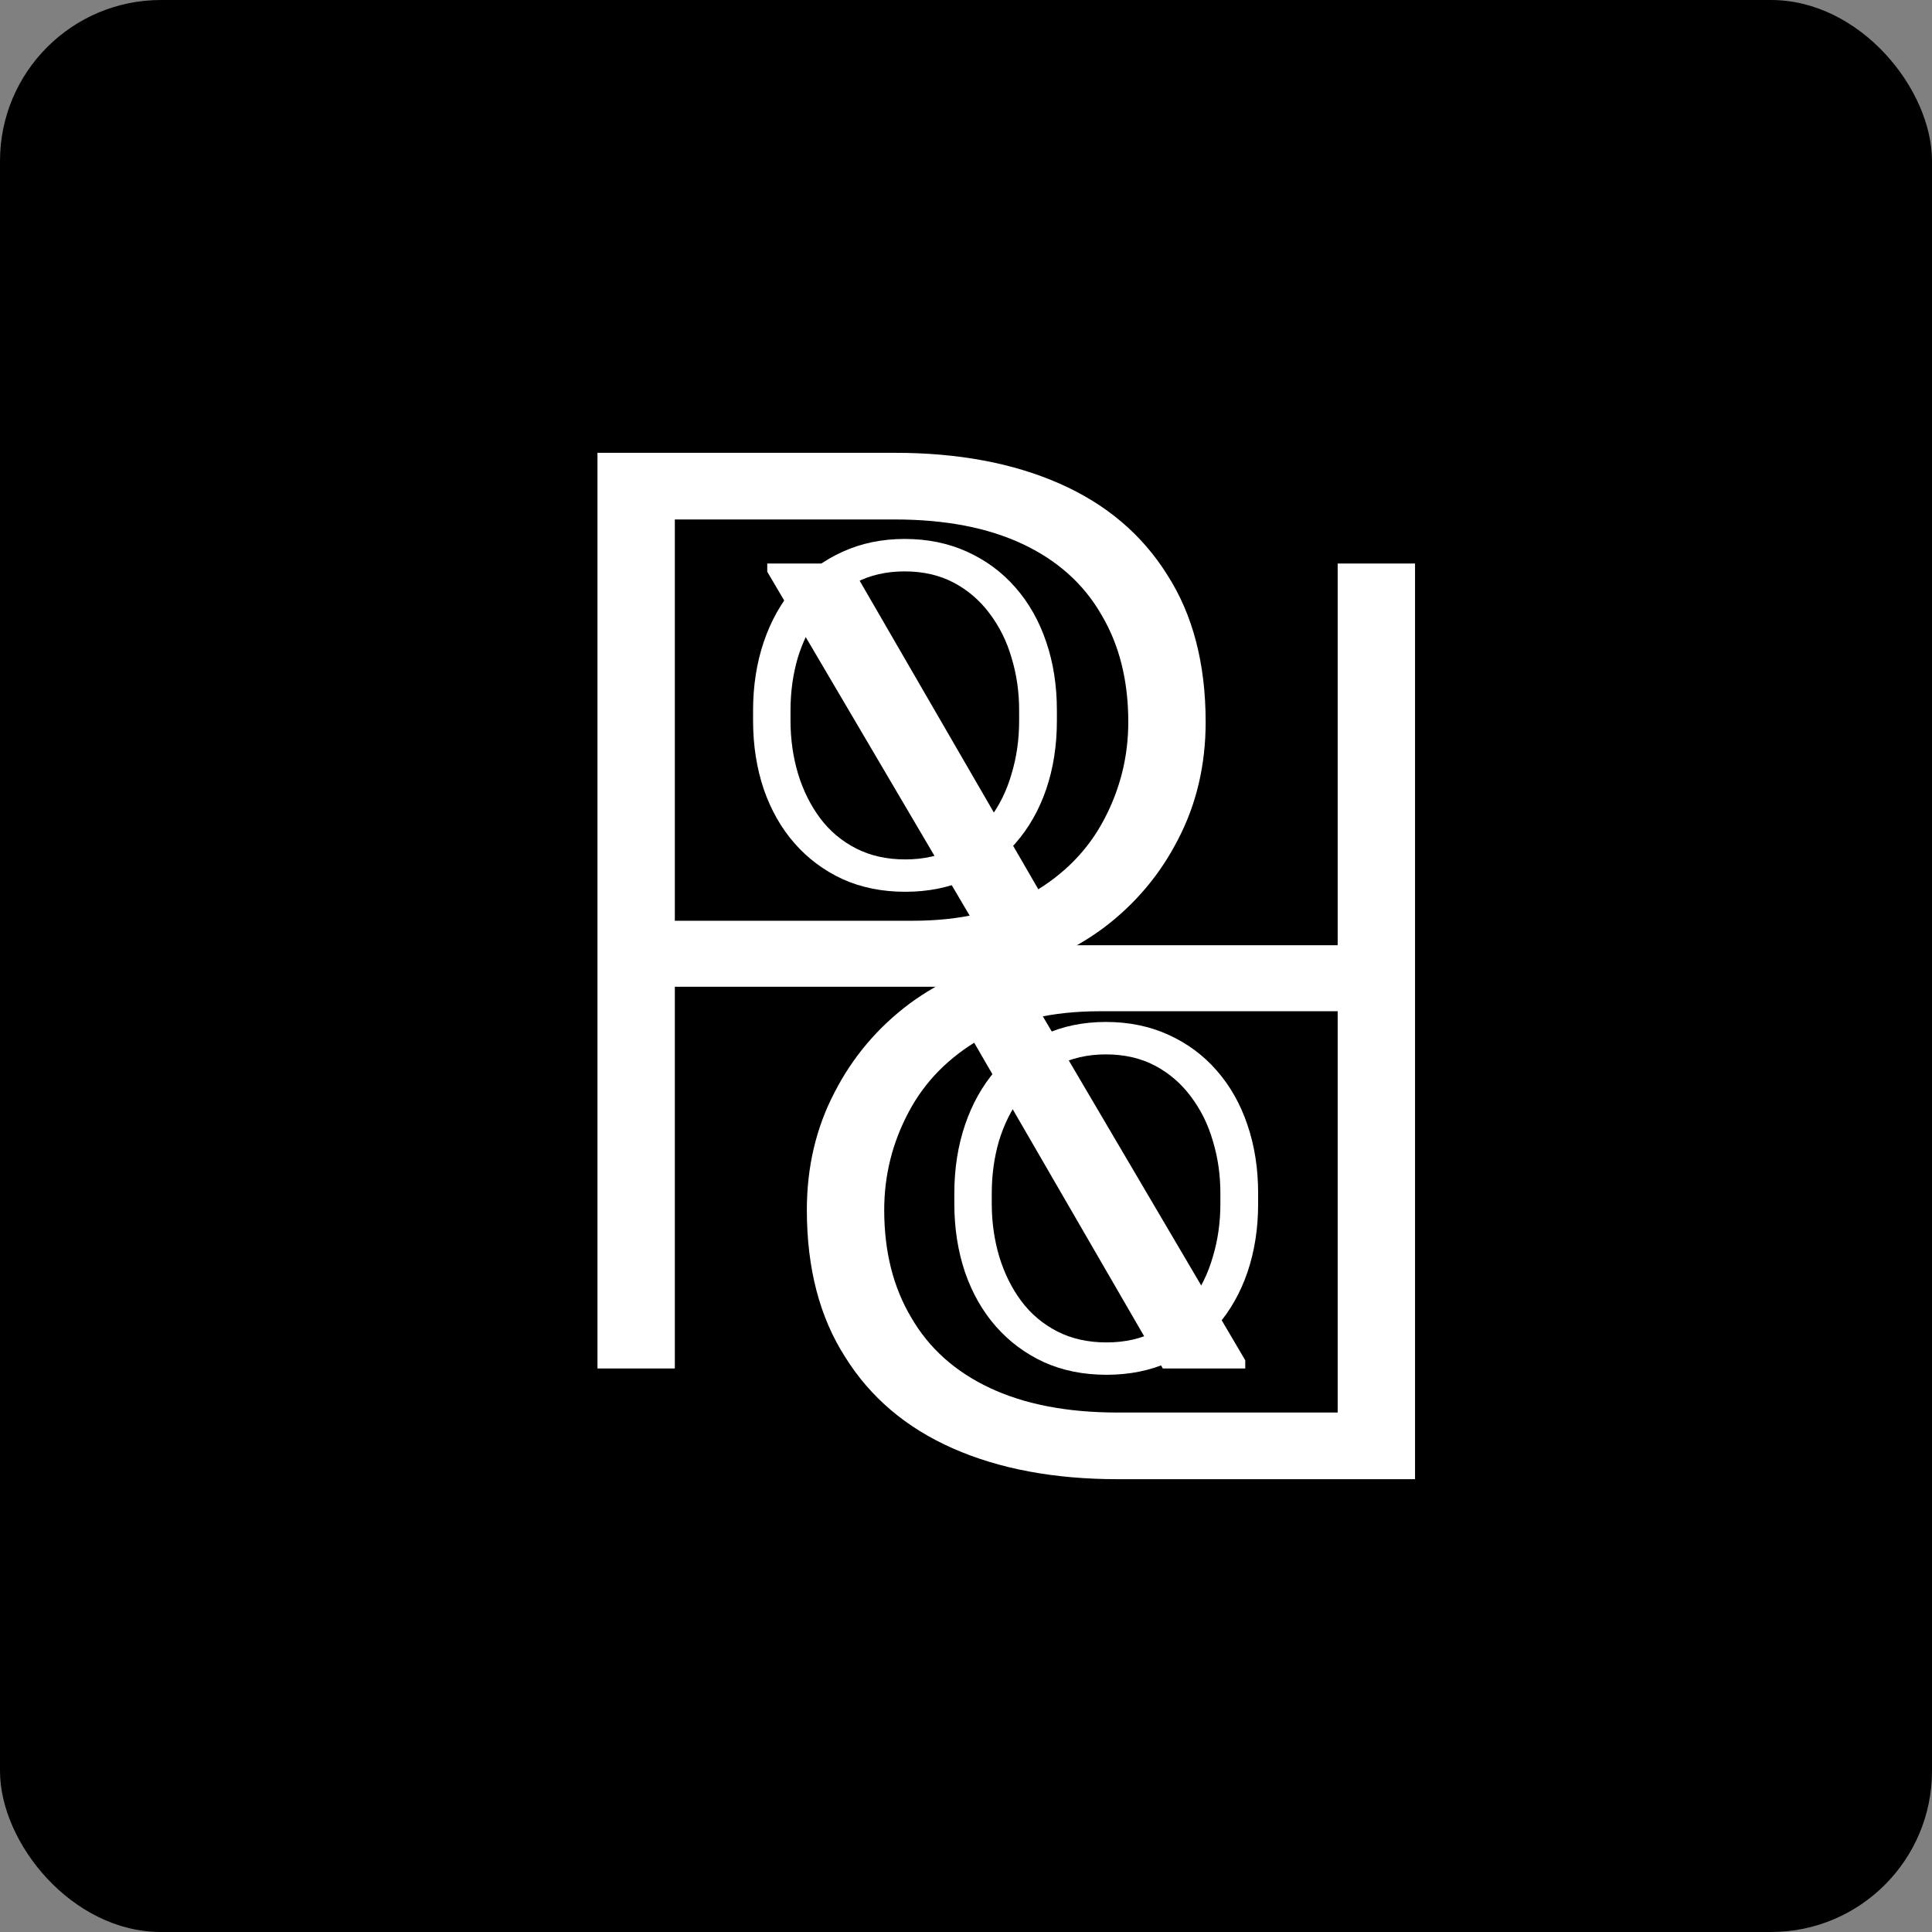 <svg width="24" height="24" viewBox="0 0 24 24" fill="none" xmlns="http://www.w3.org/2000/svg">
<rect x="0" y="0" width="24" height="24" fill="#808080" stroke="none"/>
<rect width="24" height="24" rx="2" fill="black"/>
<path d="M17.578 18.375H13.883C13.096 18.375 12.414 18.247 11.836 17.992C11.258 17.737 10.812 17.359 10.5 16.859C10.182 16.365 10.023 15.755 10.023 15.031C10.023 14.495 10.138 14.008 10.367 13.57C10.591 13.133 10.901 12.766 11.297 12.469C11.693 12.177 12.151 11.977 12.672 11.867L13.008 11.742H16.953L16.969 12.562H13.664C13.07 12.562 12.575 12.677 12.18 12.906C11.784 13.135 11.487 13.438 11.289 13.812C11.086 14.193 10.984 14.599 10.984 15.031C10.984 15.547 11.096 15.992 11.32 16.367C11.539 16.747 11.865 17.039 12.297 17.242C12.729 17.445 13.258 17.547 13.883 17.547H16.617V7H17.578V18.375ZM10.555 7L13.5 12.086L12.469 12.094L9.531 7.102V7H10.555Z" fill="white"/>
<path d="M11.855 14.953V14.824C11.855 14.517 11.9 14.233 11.988 13.973C12.077 13.712 12.203 13.487 12.367 13.297C12.534 13.107 12.733 12.96 12.965 12.855C13.197 12.749 13.454 12.695 13.738 12.695C14.025 12.695 14.284 12.749 14.516 12.855C14.747 12.96 14.947 13.107 15.113 13.297C15.28 13.487 15.408 13.712 15.496 13.973C15.585 14.233 15.629 14.517 15.629 14.824V14.953C15.629 15.26 15.585 15.544 15.496 15.805C15.408 16.062 15.28 16.287 15.113 16.477C14.949 16.667 14.751 16.815 14.52 16.922C14.288 17.026 14.03 17.078 13.746 17.078C13.46 17.078 13.2 17.026 12.969 16.922C12.737 16.815 12.538 16.667 12.371 16.477C12.204 16.287 12.077 16.062 11.988 15.805C11.9 15.544 11.855 15.26 11.855 14.953ZM12.32 14.824V14.953C12.32 15.185 12.352 15.405 12.414 15.613C12.477 15.819 12.568 16.003 12.688 16.164C12.807 16.323 12.956 16.448 13.133 16.539C13.31 16.63 13.514 16.676 13.746 16.676C13.975 16.676 14.177 16.63 14.352 16.539C14.529 16.448 14.677 16.323 14.797 16.164C14.917 16.003 15.007 15.819 15.066 15.613C15.129 15.405 15.16 15.185 15.16 14.953V14.824C15.16 14.595 15.129 14.378 15.066 14.172C15.007 13.966 14.915 13.783 14.793 13.621C14.673 13.46 14.525 13.332 14.348 13.238C14.171 13.145 13.967 13.098 13.738 13.098C13.509 13.098 13.306 13.145 13.129 13.238C12.954 13.332 12.806 13.46 12.684 13.621C12.564 13.783 12.473 13.966 12.41 14.172C12.35 14.378 12.32 14.595 12.32 14.824Z" fill="white"/>
<path d="M7.422 5.625H11.117C11.904 5.625 12.586 5.753 13.164 6.008C13.742 6.263 14.188 6.641 14.5 7.141C14.818 7.635 14.977 8.245 14.977 8.969C14.977 9.505 14.862 9.992 14.633 10.43C14.409 10.867 14.099 11.234 13.703 11.531C13.307 11.823 12.849 12.023 12.328 12.133L11.992 12.258H8.047L8.031 11.438H11.336C11.93 11.438 12.425 11.323 12.82 11.094C13.216 10.865 13.513 10.562 13.711 10.188C13.914 9.807 14.016 9.401 14.016 8.969C14.016 8.453 13.904 8.008 13.68 7.633C13.461 7.253 13.135 6.961 12.703 6.758C12.271 6.555 11.742 6.453 11.117 6.453H8.383V17H7.422V5.625ZM14.445 17L11.5 11.914L12.531 11.906L15.469 16.898V17H14.445Z" fill="white"/>
<path d="M9.355 8.953V8.824C9.355 8.517 9.4 8.233 9.488 7.973C9.577 7.712 9.703 7.487 9.867 7.297C10.034 7.107 10.233 6.96 10.465 6.855C10.697 6.749 10.954 6.695 11.238 6.695C11.525 6.695 11.784 6.749 12.016 6.855C12.247 6.96 12.447 7.107 12.613 7.297C12.78 7.487 12.908 7.712 12.996 7.973C13.085 8.233 13.129 8.517 13.129 8.824V8.953C13.129 9.26 13.085 9.544 12.996 9.805C12.908 10.062 12.78 10.287 12.613 10.477C12.449 10.667 12.251 10.815 12.02 10.922C11.788 11.026 11.53 11.078 11.246 11.078C10.96 11.078 10.7 11.026 10.469 10.922C10.237 10.815 10.038 10.667 9.871 10.477C9.704 10.287 9.577 10.062 9.488 9.805C9.4 9.544 9.355 9.26 9.355 8.953ZM9.82 8.824V8.953C9.82 9.185 9.852 9.405 9.914 9.613C9.977 9.819 10.068 10.003 10.188 10.164C10.307 10.323 10.456 10.448 10.633 10.539C10.81 10.63 11.014 10.676 11.246 10.676C11.475 10.676 11.677 10.63 11.852 10.539C12.029 10.448 12.177 10.323 12.297 10.164C12.417 10.003 12.507 9.819 12.566 9.613C12.629 9.405 12.66 9.185 12.66 8.953V8.824C12.66 8.595 12.629 8.378 12.566 8.172C12.507 7.966 12.415 7.783 12.293 7.621C12.173 7.46 12.025 7.332 11.848 7.238C11.671 7.145 11.467 7.098 11.238 7.098C11.009 7.098 10.806 7.145 10.629 7.238C10.454 7.332 10.306 7.46 10.184 7.621C10.064 7.783 9.973 7.966 9.91 8.172C9.85 8.378 9.82 8.595 9.82 8.824Z" fill="white"/>
</svg>
